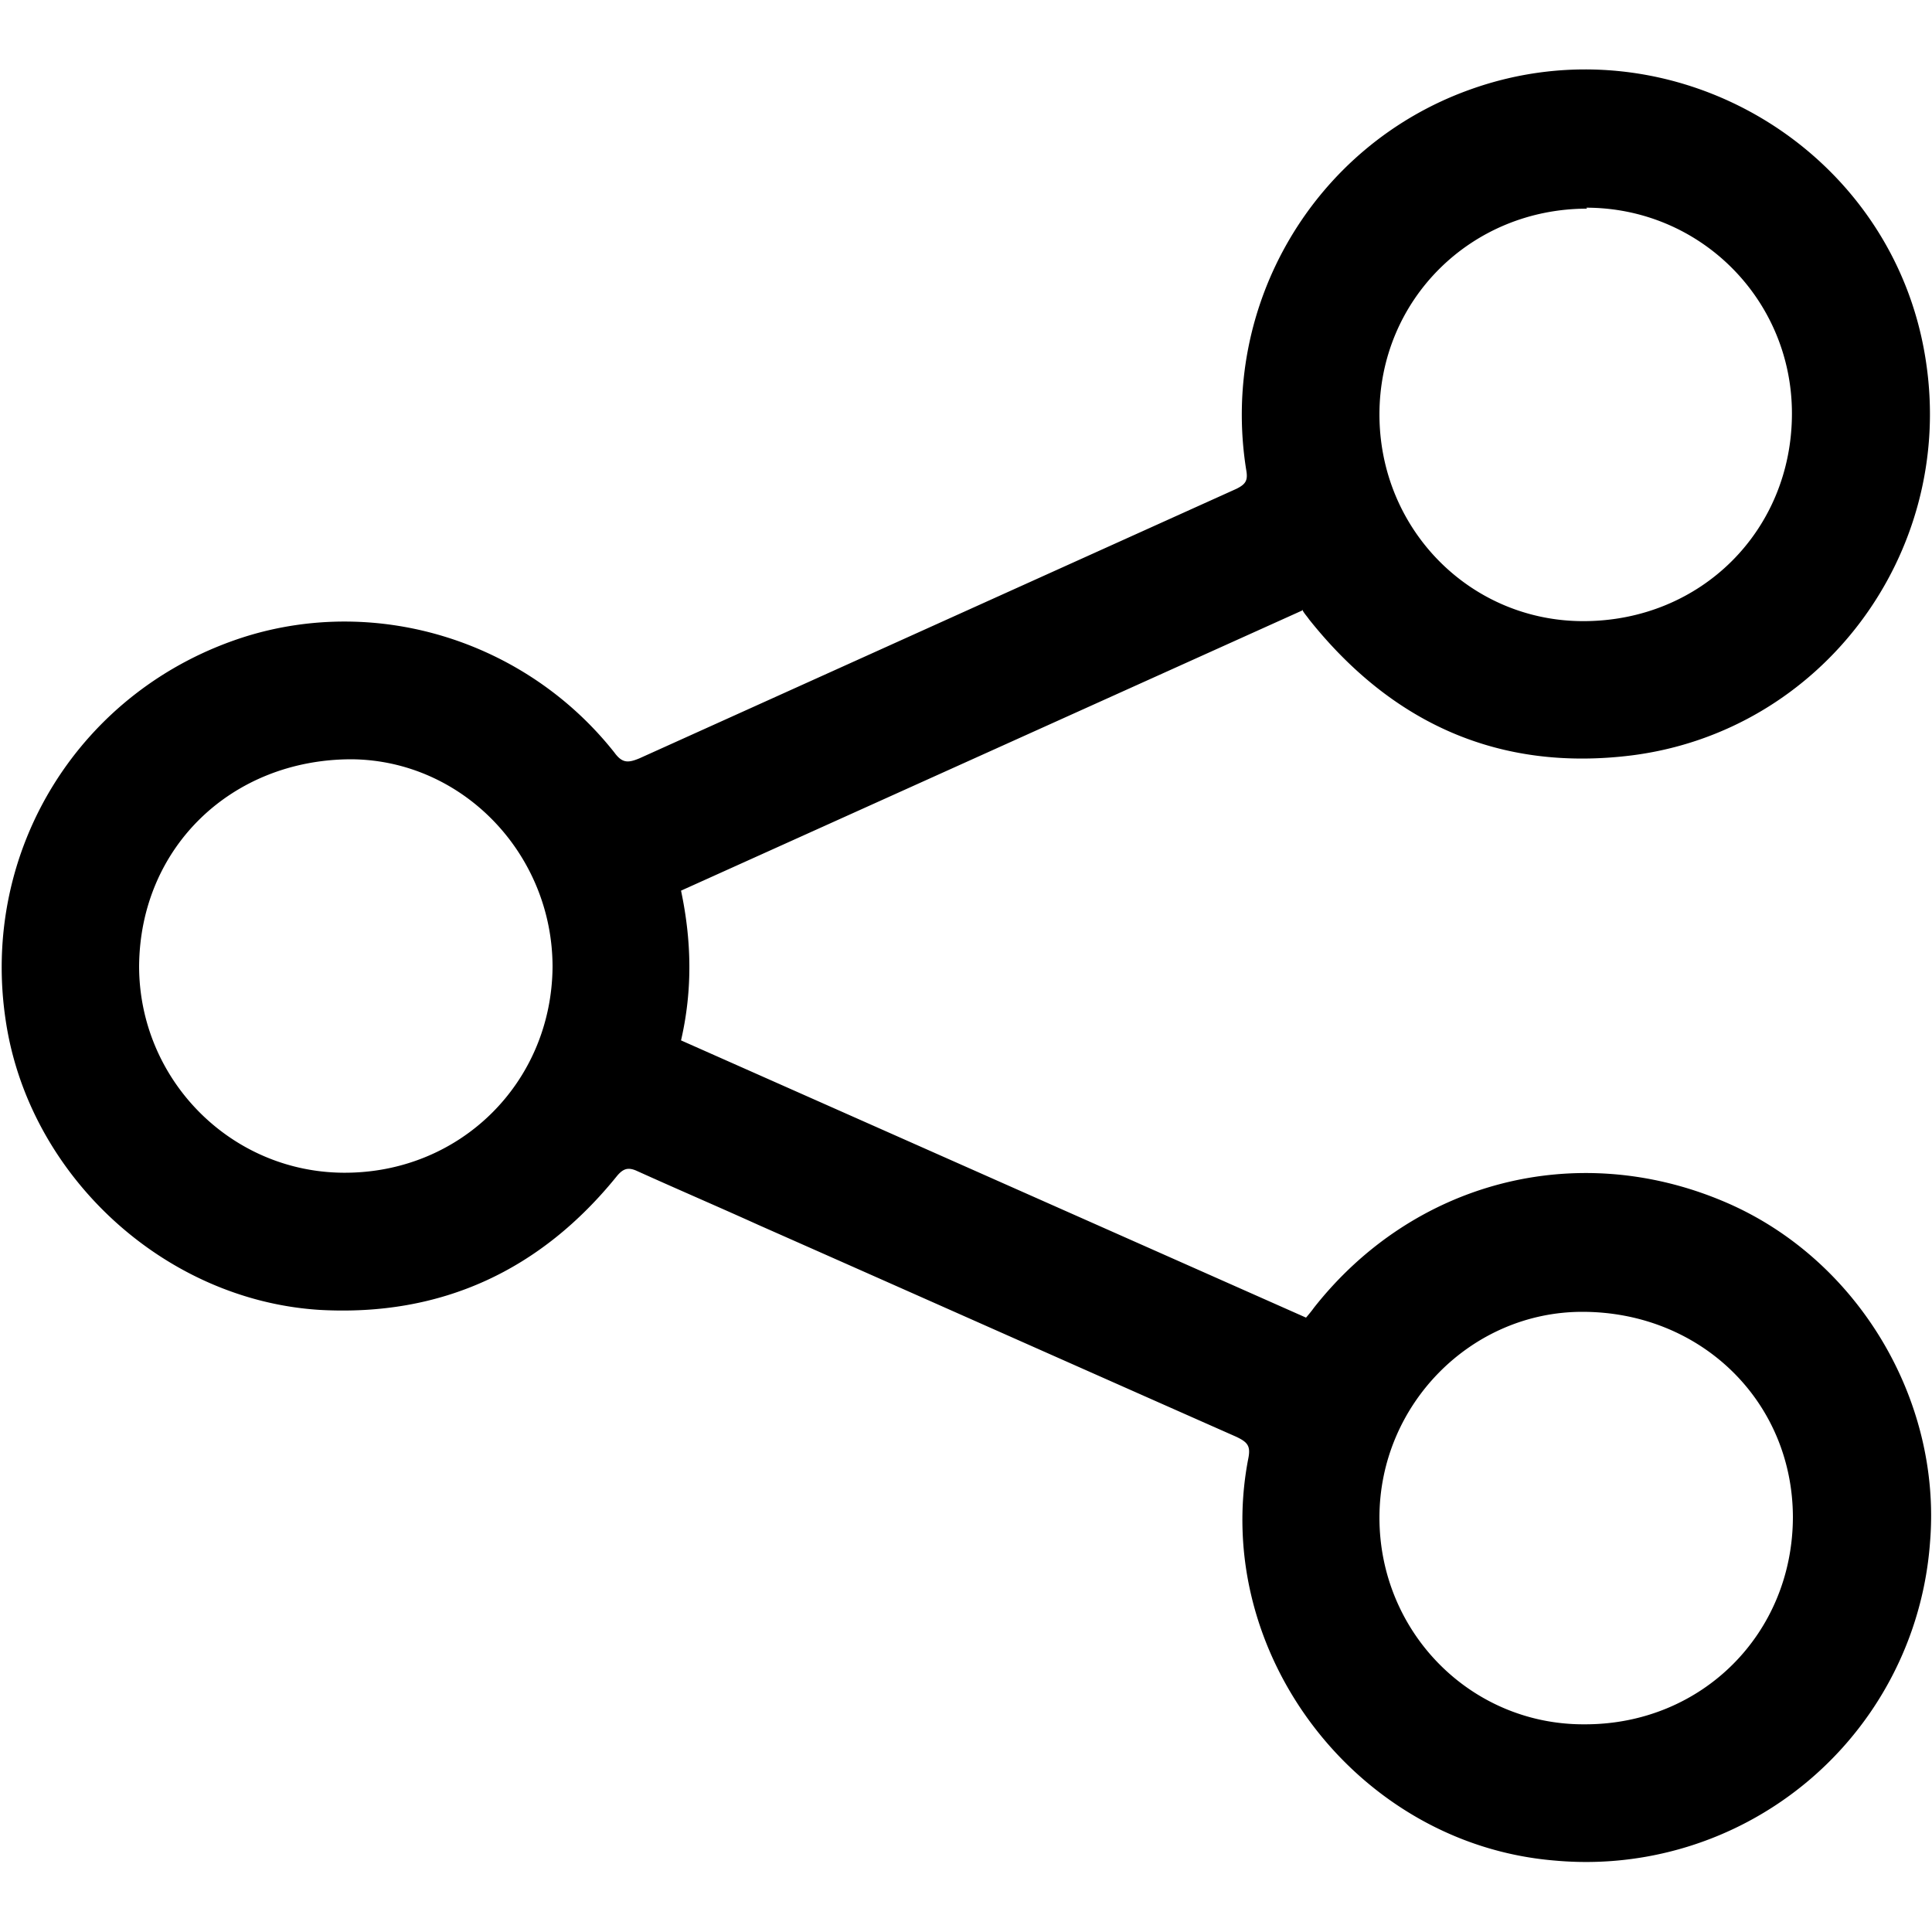 <svg xmlns="http://www.w3.org/2000/svg" viewBox="0 0 20 20"><path d="m13.48 6.32-6.43 2.9c.11.52.12 1.03 0 1.55l6.47 2.87s.06-.07.08-.1c1.03-1.31 2.72-1.75 4.25-1.1 1.37.58 2.25 2.04 2.13 3.52a3.57 3.57 0 0 1-3.89 3.3c-2.04-.17-3.55-2.15-3.17-4.15.03-.14 0-.18-.13-.24-1.65-.73-3.29-1.46-4.94-2.19-.42-.19-.84-.37-1.26-.56-.09-.04-.14-.02-.2.05-.79.98-1.82 1.46-3.08 1.39C1.7 13.46.3 12.17.06 10.57-.21 8.8.83 7.13 2.54 6.59c1.38-.43 2.91.05 3.82 1.2.08.11.14.11.26.06l6.18-2.79c.1-.05.12-.09.1-.2-.27-1.7.7-3.35 2.31-3.93 2.1-.76 4.41.61 4.73 2.83.29 1.97-1.08 3.81-3.05 4.06-1.37.17-2.48-.33-3.34-1.41-.02-.03-.05-.06-.07-.1Zm2.95-4.16c-1.2 0-2.15.94-2.15 2.13s.94 2.14 2.11 2.14c1.22 0 2.16-.94 2.16-2.15 0-1.18-.95-2.13-2.13-2.13Zm2.13 13.55c0-1.2-.95-2.13-2.18-2.13-1.15 0-2.1.96-2.1 2.13 0 1.19.95 2.15 2.13 2.14 1.21 0 2.15-.94 2.15-2.15ZM1.44 10c0 1.17.94 2.13 2.11 2.14 1.21.01 2.16-.93 2.17-2.13 0-1.17-.93-2.14-2.08-2.15-1.24 0-2.19.91-2.2 2.14Z"/></svg>